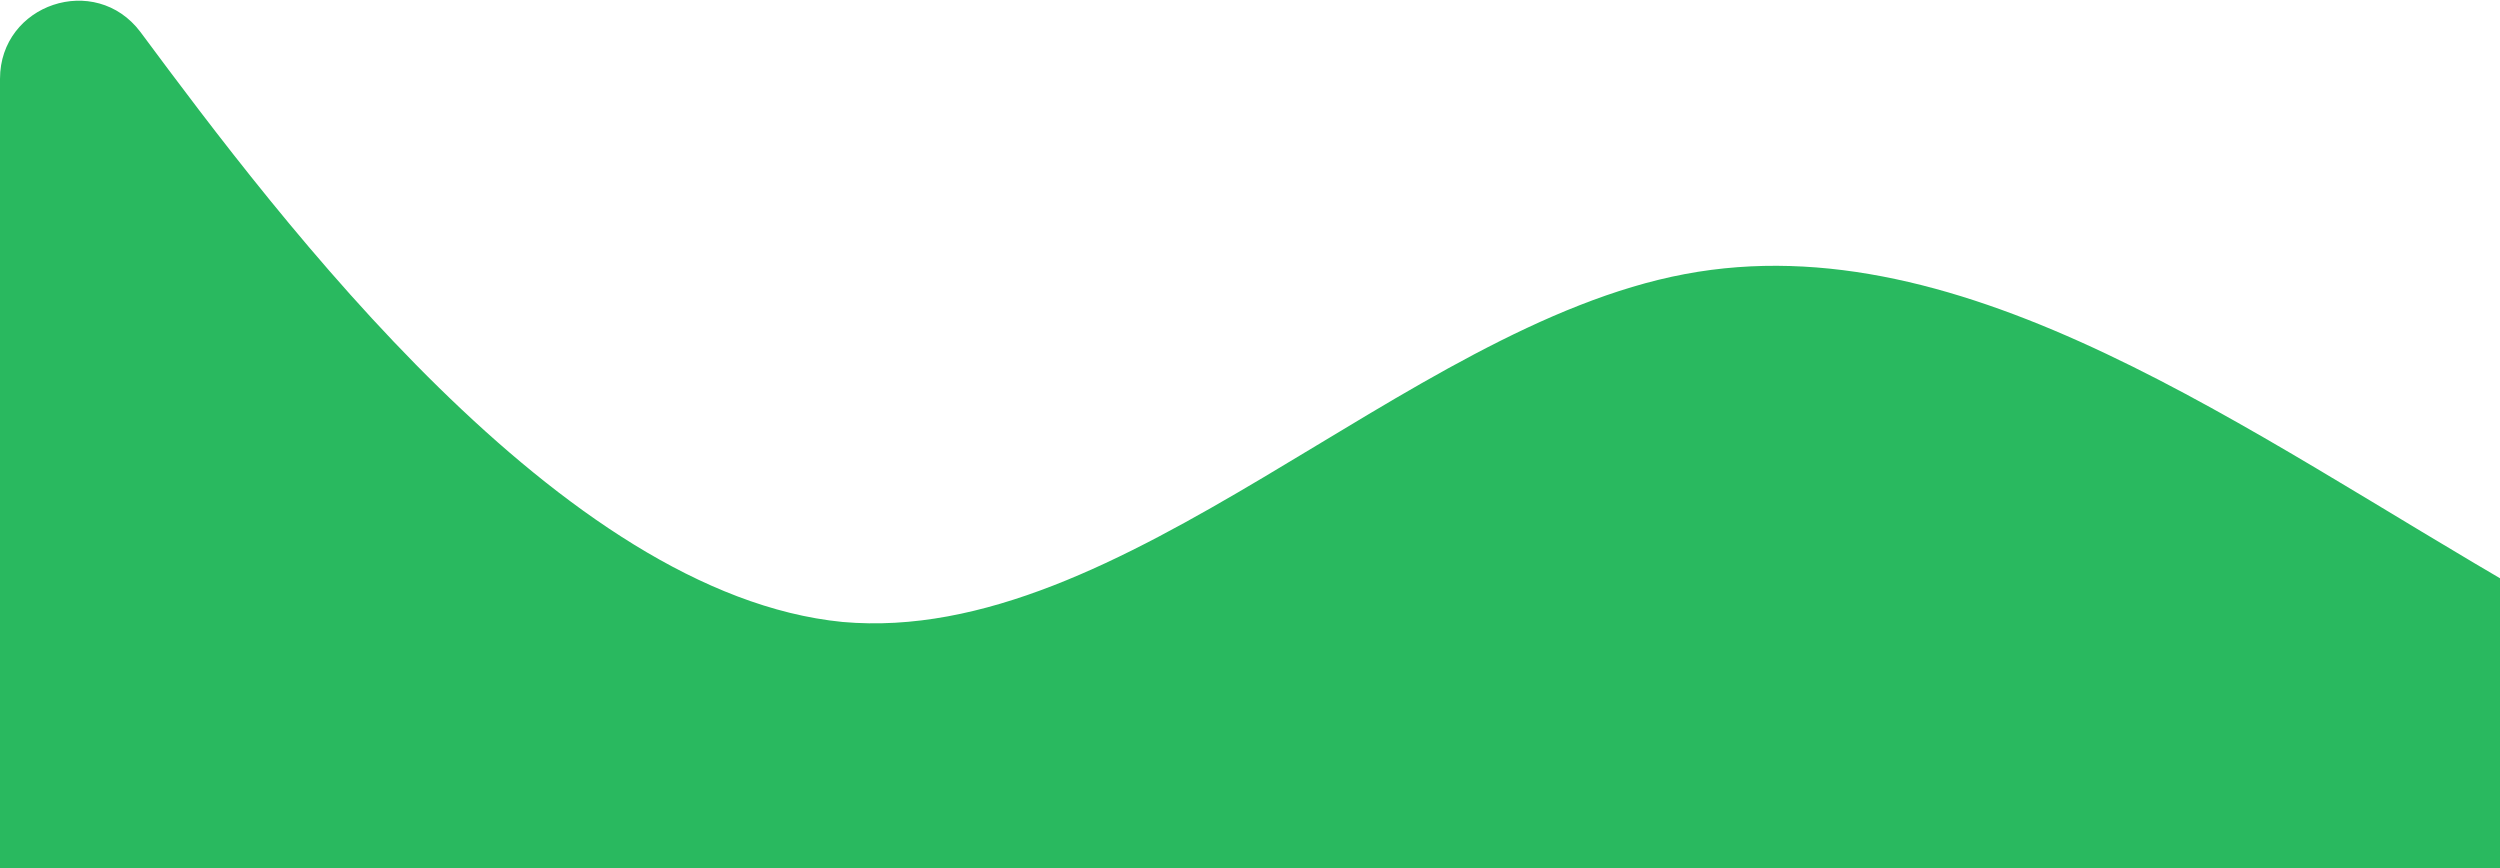 <svg width="1440" height="500" viewBox="0 0 1440 500" fill="none" xmlns="http://www.w3.org/2000/svg">
  <path fill-rule="evenodd" clip-rule="evenodd" d="M1941 588.854C1941 569.703 1929.13 552.555 1911.21 545.806L1860.12 526.566C1779.25 496.108 1617.5 435.193 1455.75 342.217C1294 249.241 1132.25 127.41 970.5 157.868C808.75 188.325 647 372.675 485.25 358.247C323.5 342.217 161.75 127.41 80.875 18.404C54.911 -16.077 -1.91331e-05 2.285 -1.91331e-05 45.448L-1.91331e-05 604C-1.91331e-05 629.405 20.595 650 46 650H80.875C161.75 650 323.5 650 485.25 650C647 650 808.75 650 970.5 650C1132.25 650 1294 650 1455.75 650C1617.5 650 1779.25 650 1860.12 650H1895C1920.4 650 1941 629.405 1941 604L1941 588.854Z" fill="#29B95F"/>
</svg>

